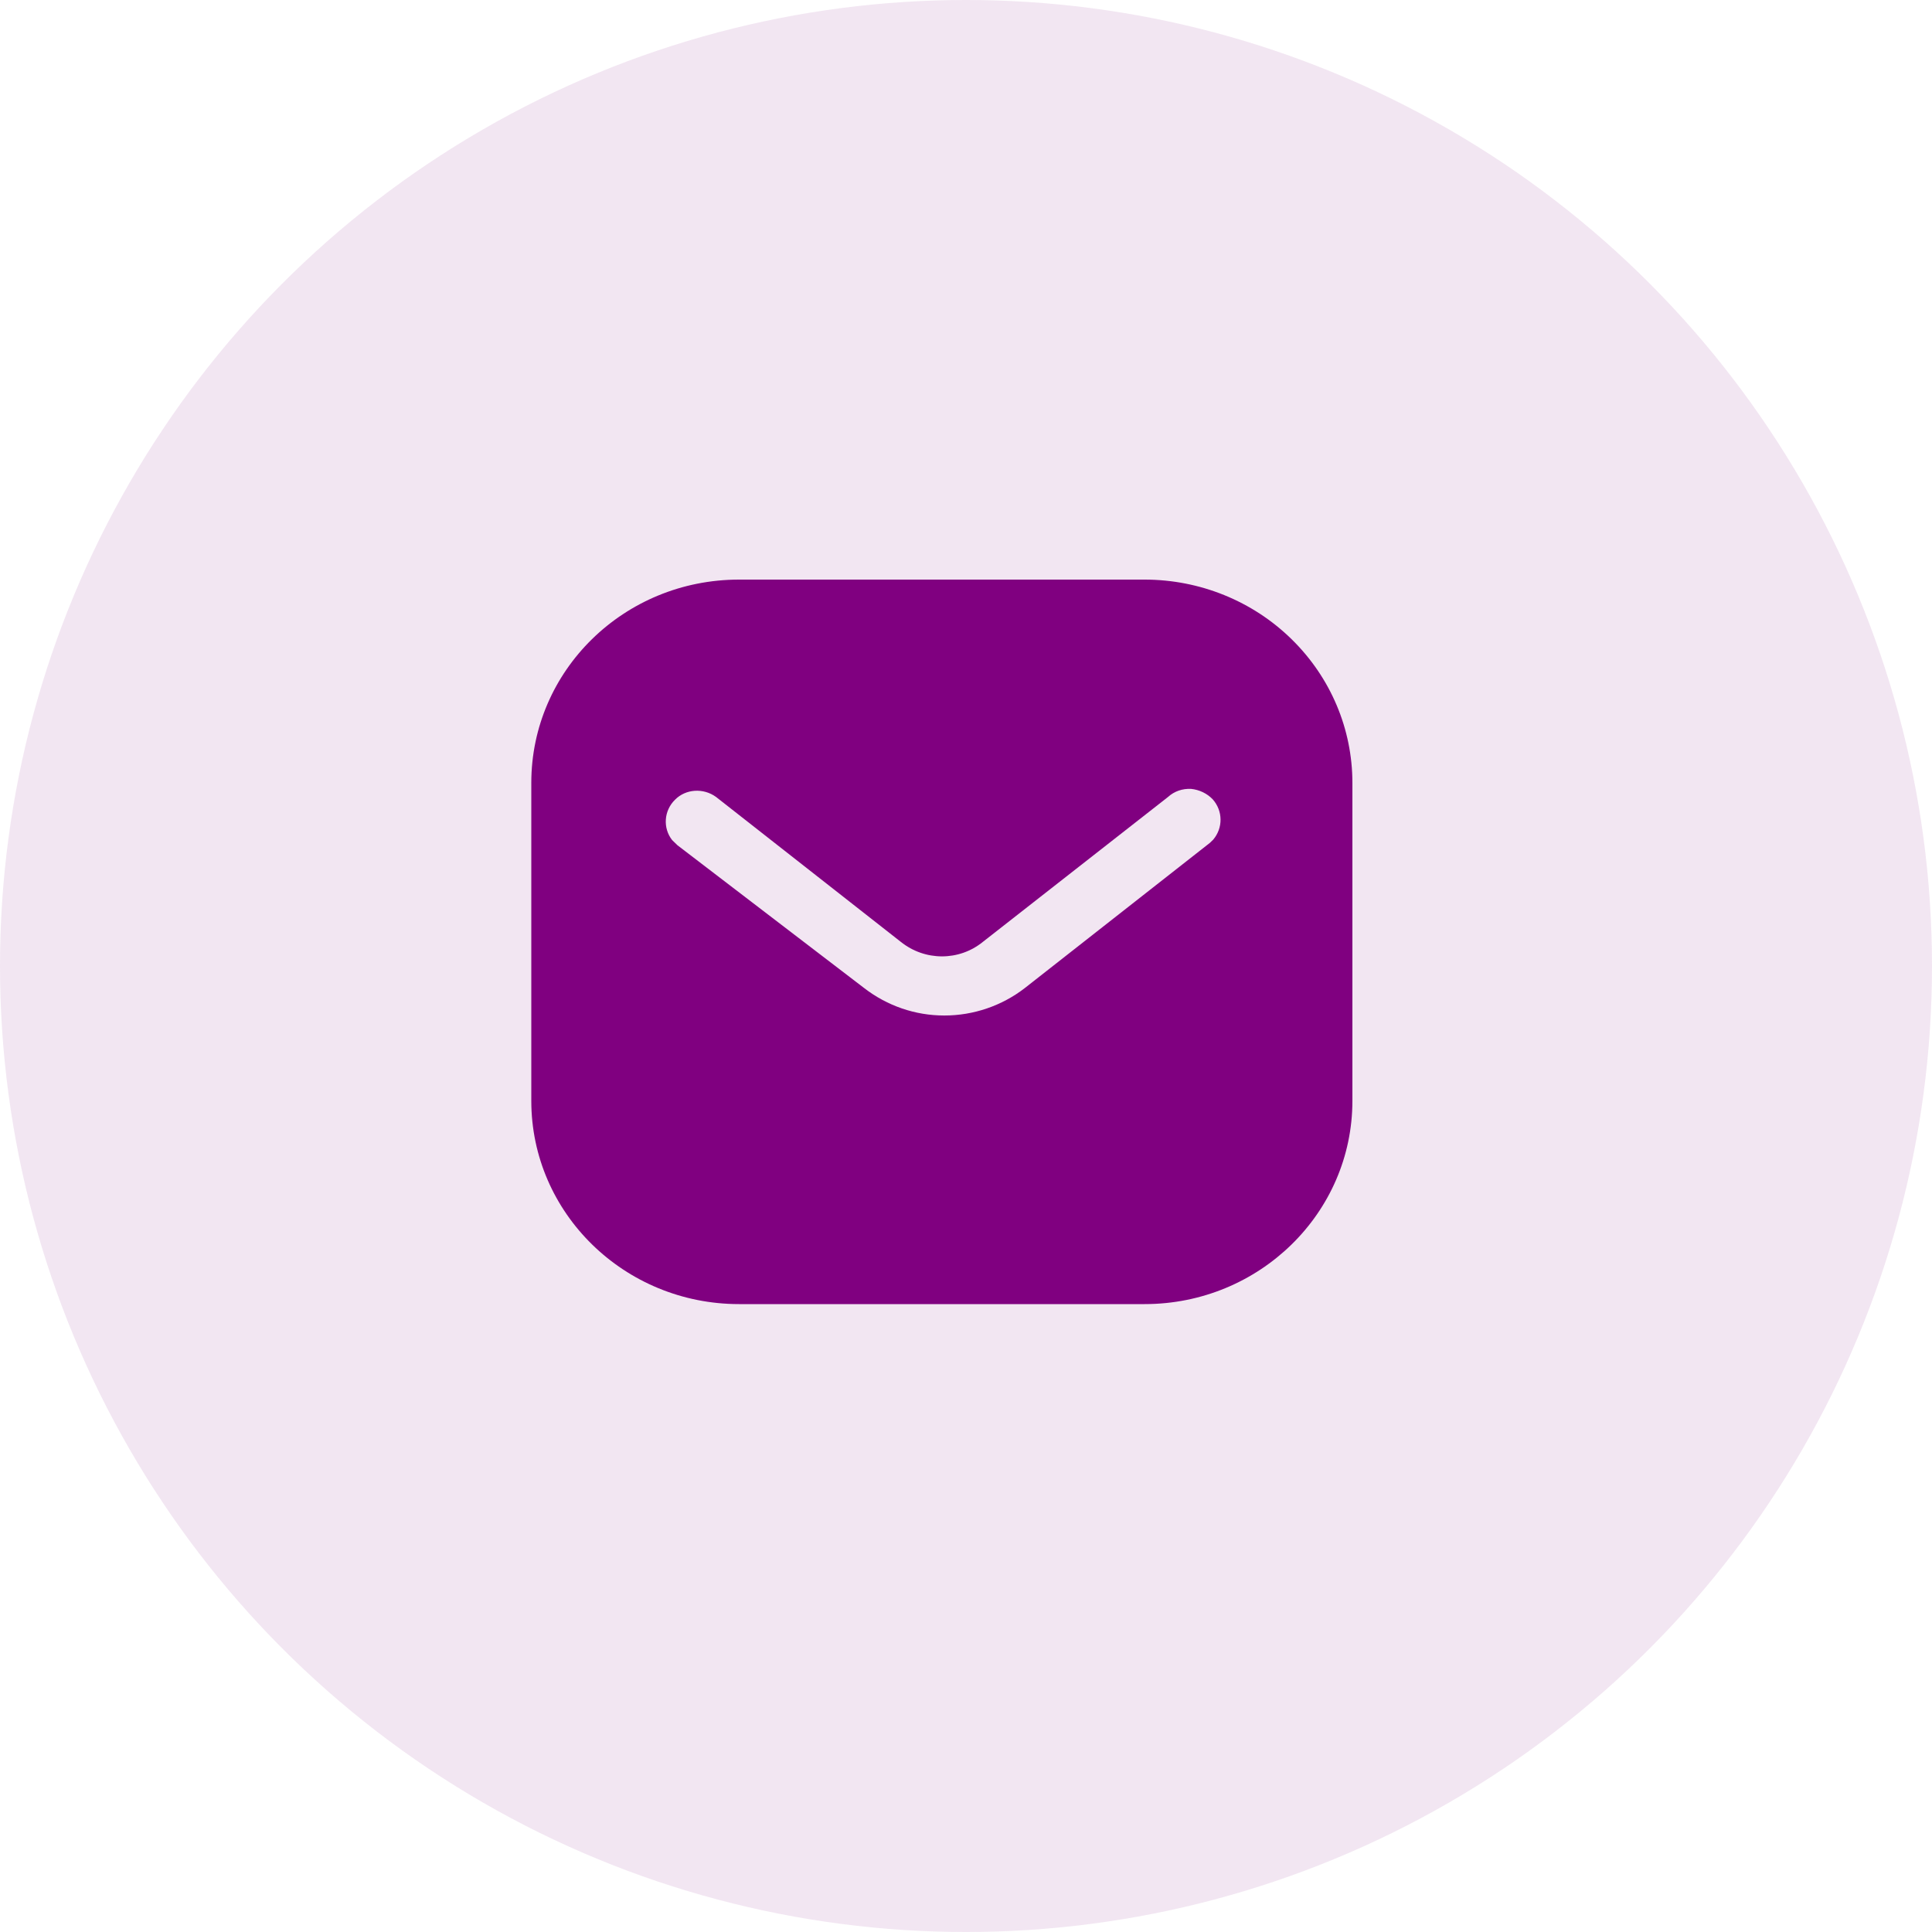 <svg width="40" height="40" viewBox="0 0 40 40" fill="none" xmlns="http://www.w3.org/2000/svg">
<circle opacity="0.1" cx="20" cy="20" r="20" fill="#800080"/>
<path d="M23.698 12C24.838 12 25.934 12.442 26.741 13.234C27.549 14.025 28 15.092 28 16.208V22.792C28 25.117 26.07 27 23.698 27H15.301C12.929 27 11 25.117 11 22.792V16.208C11 13.883 12.92 12 15.301 12H23.698ZM24.66 16.333C24.481 16.324 24.311 16.383 24.183 16.5L20.35 19.5C19.857 19.901 19.151 19.901 18.65 19.5L14.825 16.5C14.561 16.308 14.195 16.333 13.975 16.558C13.745 16.783 13.72 17.142 13.915 17.392L14.026 17.5L17.893 20.458C18.369 20.825 18.947 21.025 19.551 21.025C20.154 21.025 20.741 20.825 21.216 20.458L25.05 17.45L25.119 17.383C25.322 17.142 25.322 16.792 25.109 16.55C24.991 16.426 24.829 16.35 24.66 16.333Z" fill="#800080"/>
</svg>
